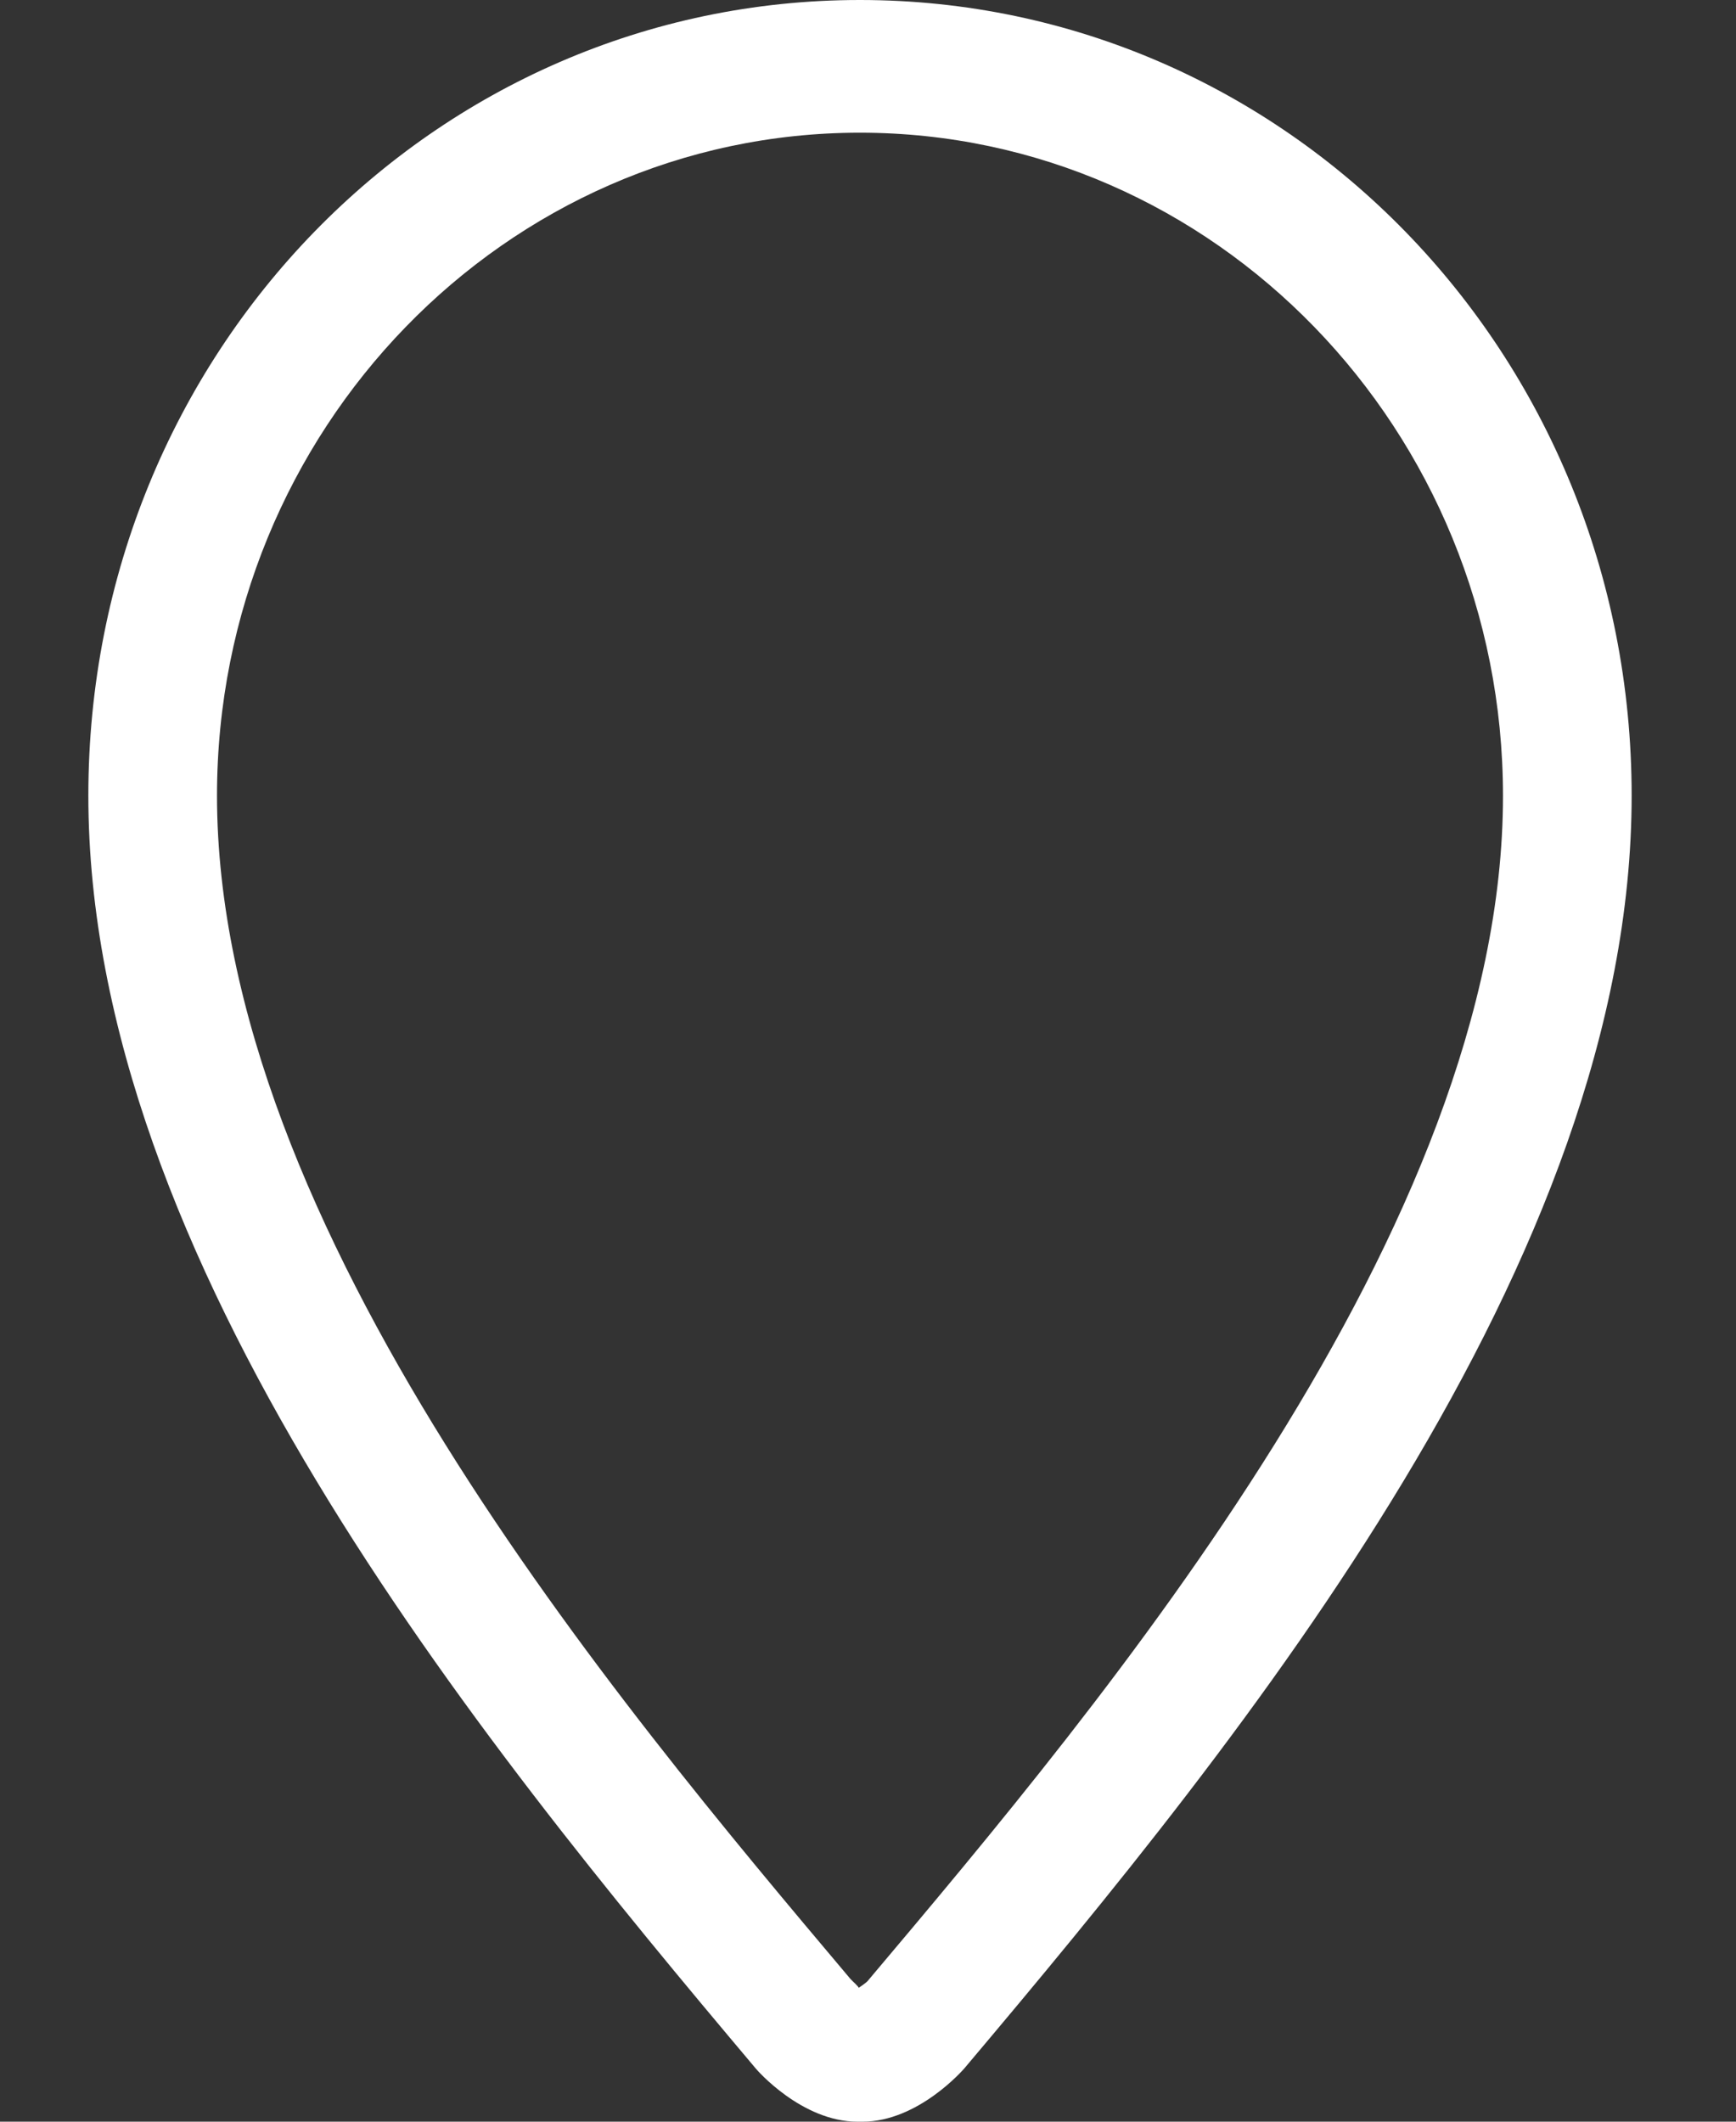 <?xml version="1.0" encoding="UTF-8" standalone="no"?><svg width='9' height='11' viewBox='0 0 9 11' fill='none' xmlns='http://www.w3.org/2000/svg'>
<rect x="0" y="0" width="9" height="11" fill="#333333" stroke="none"/>
<path fill-rule='evenodd' clip-rule='evenodd' d='M4.458 0C2.252 0 0.458 1.827 0.458 4.125C0.458 6.532 2.459 8.993 3.917 10.723C3.922 10.73 4.156 11 4.446 11C4.446 11 4.47 11 4.471 11C4.76 11 4.994 10.73 5 10.723C6.459 8.993 8.459 6.532 8.459 4.125C8.459 1.827 6.664 0 4.458 0ZM4.497 10.272C4.49 10.279 4.47 10.294 4.452 10.306C4.449 10.297 4.424 10.276 4.409 10.26C3.188 8.811 1.125 6.364 1.125 4.125C1.125 2.23 2.621 0.688 4.458 0.688C6.297 0.688 7.792 2.23 7.792 4.126C7.792 6.364 5.729 8.811 4.497 10.272Z' fill='white'/>
</svg>
